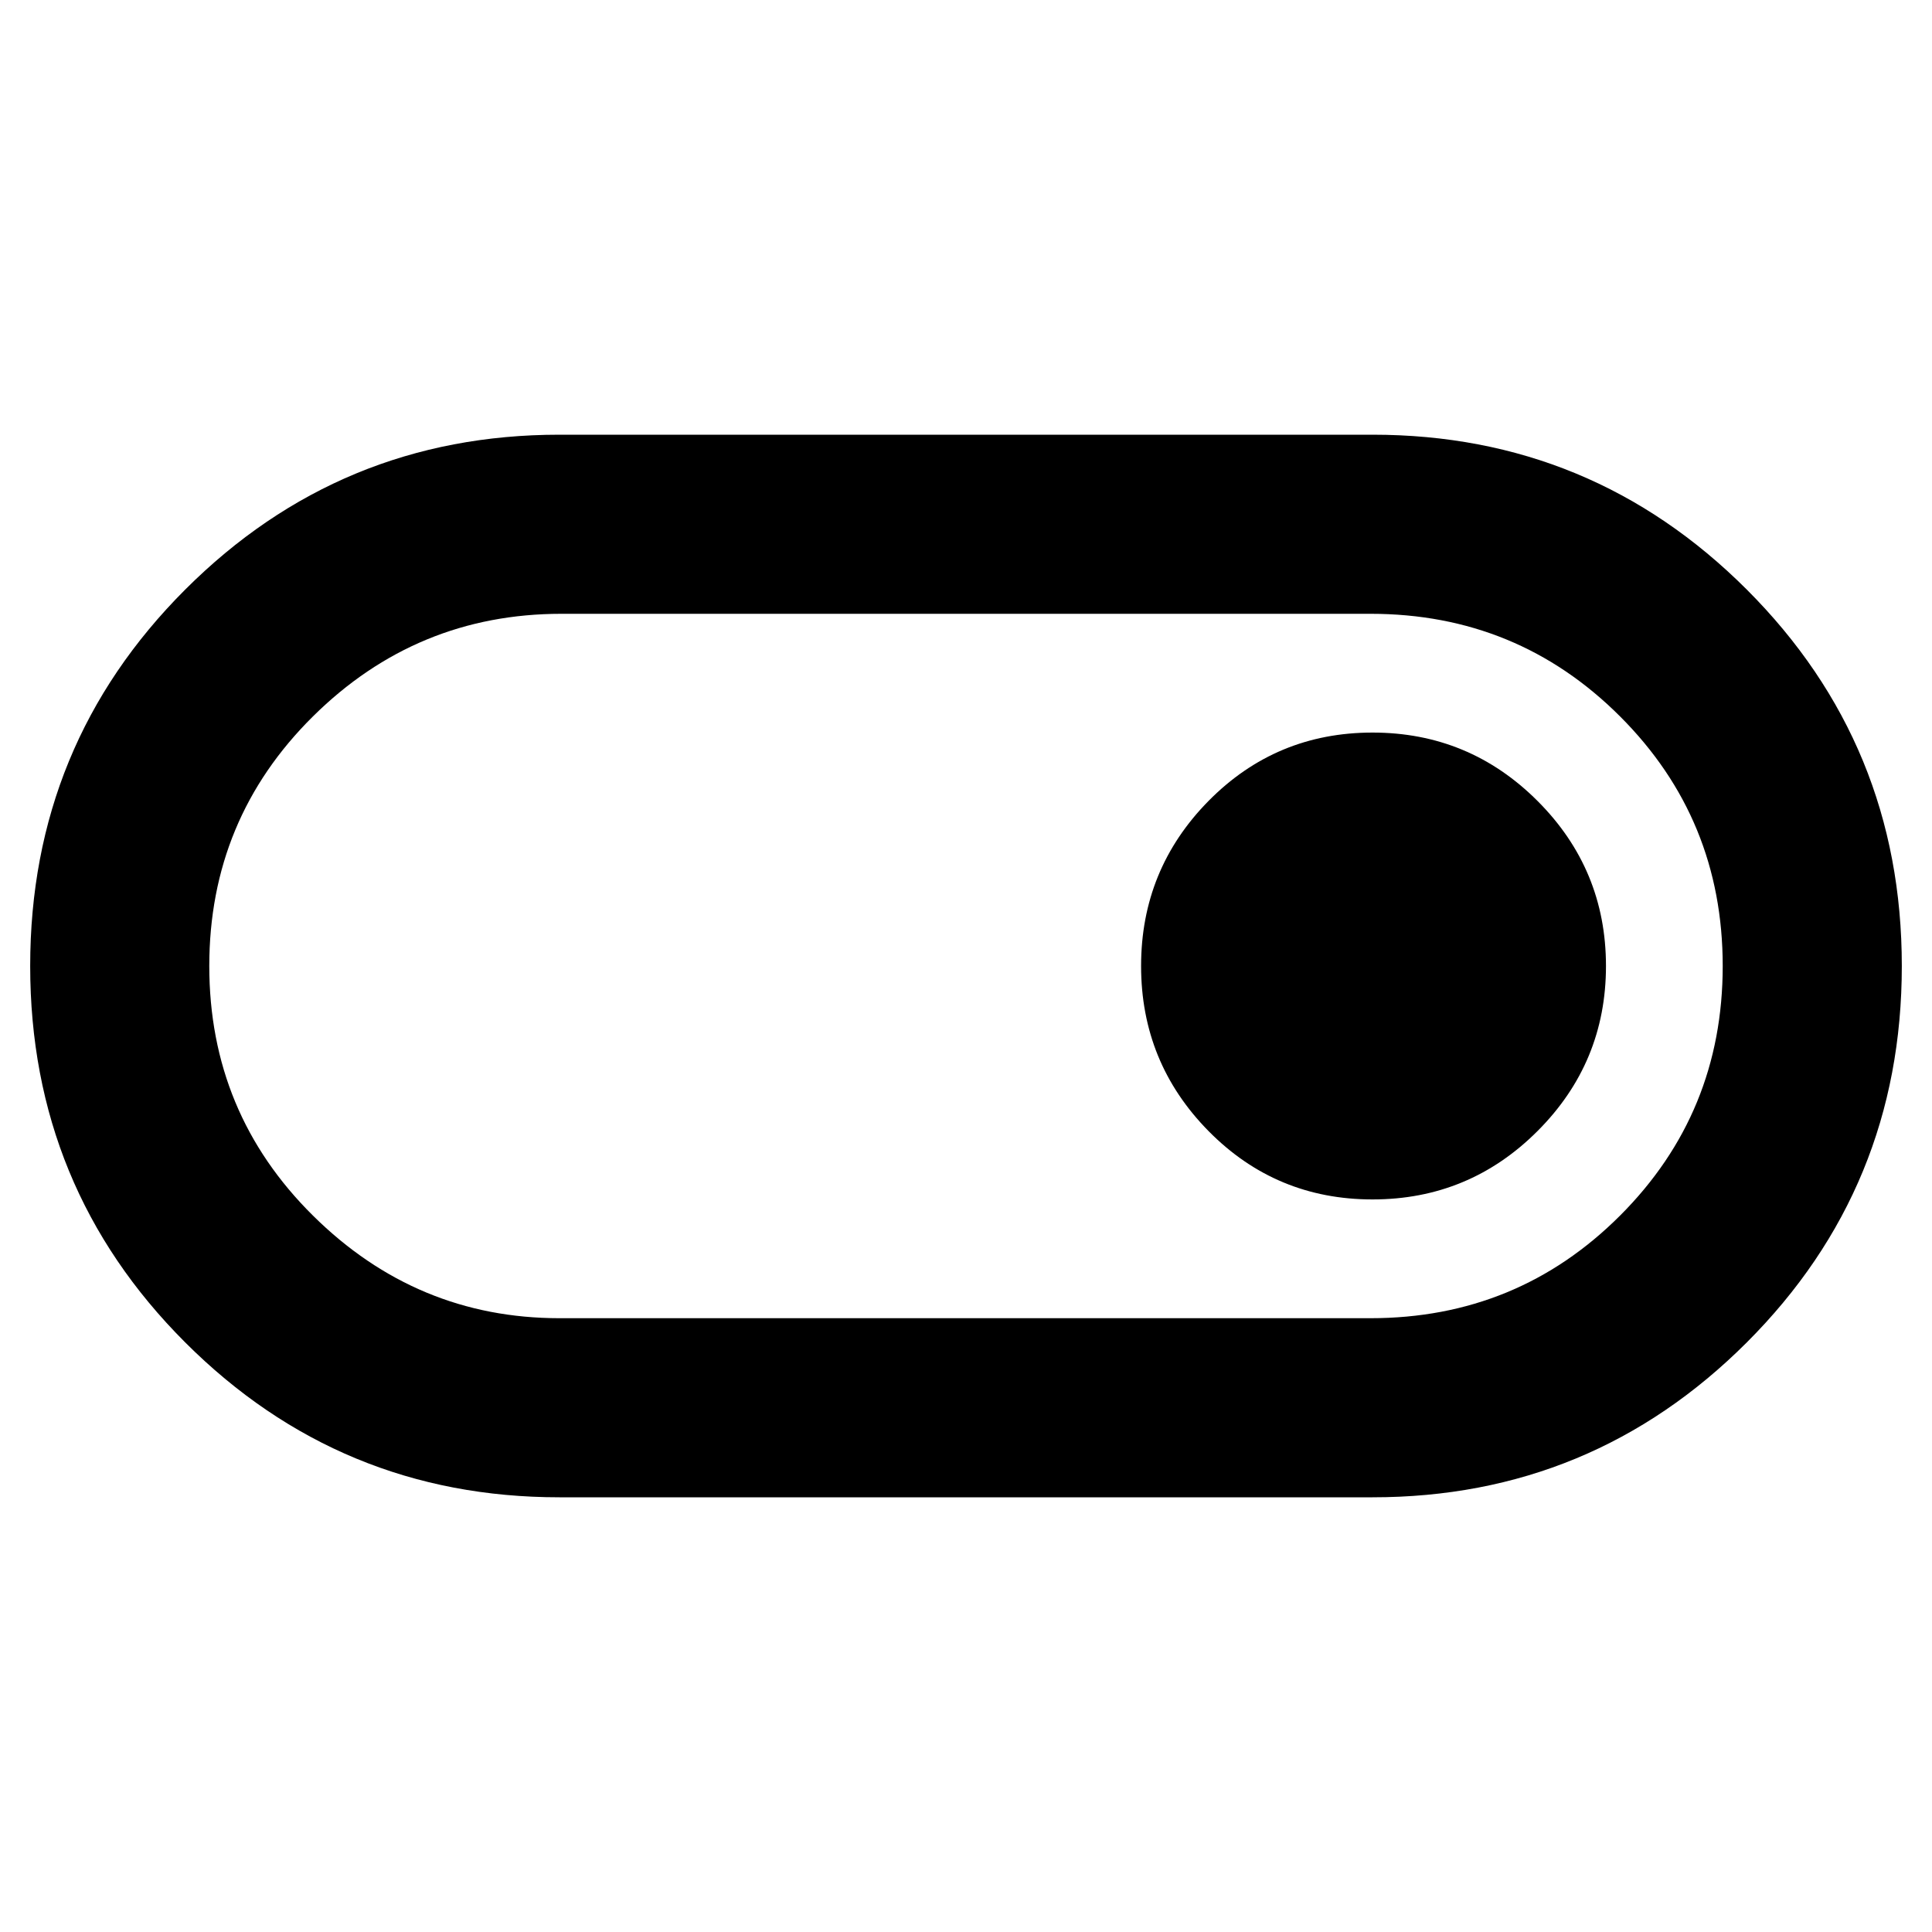 <svg xmlns="http://www.w3.org/2000/svg" height="40" width="40"><path d="M11.583 31q-4.541 0-7.75-3.208Q.625 24.583.625 20t3.208-7.792Q7.042 9 11.583 9h16.834q4.541 0 7.75 3.208 3.208 3.209 3.208 7.792t-3.208 7.792Q32.958 31 28.417 31Zm16.792-3.708q3.042 0 5.167-2.125T35.667 20q0-3.042-2.125-5.167t-5.167-2.125h-16.75q-3 0-5.146 2.125T4.333 20q0 3.042 2.146 5.167t5.104 2.125Zm.042-2.459q2 0 3.416-1.416Q33.25 22 33.25 20q0-2-1.417-3.417-1.416-1.416-3.416-1.416t-3.396 1.416Q23.625 18 23.625 20q0 2 1.396 3.417 1.396 1.416 3.396 1.416ZM20 20Z"/></svg>